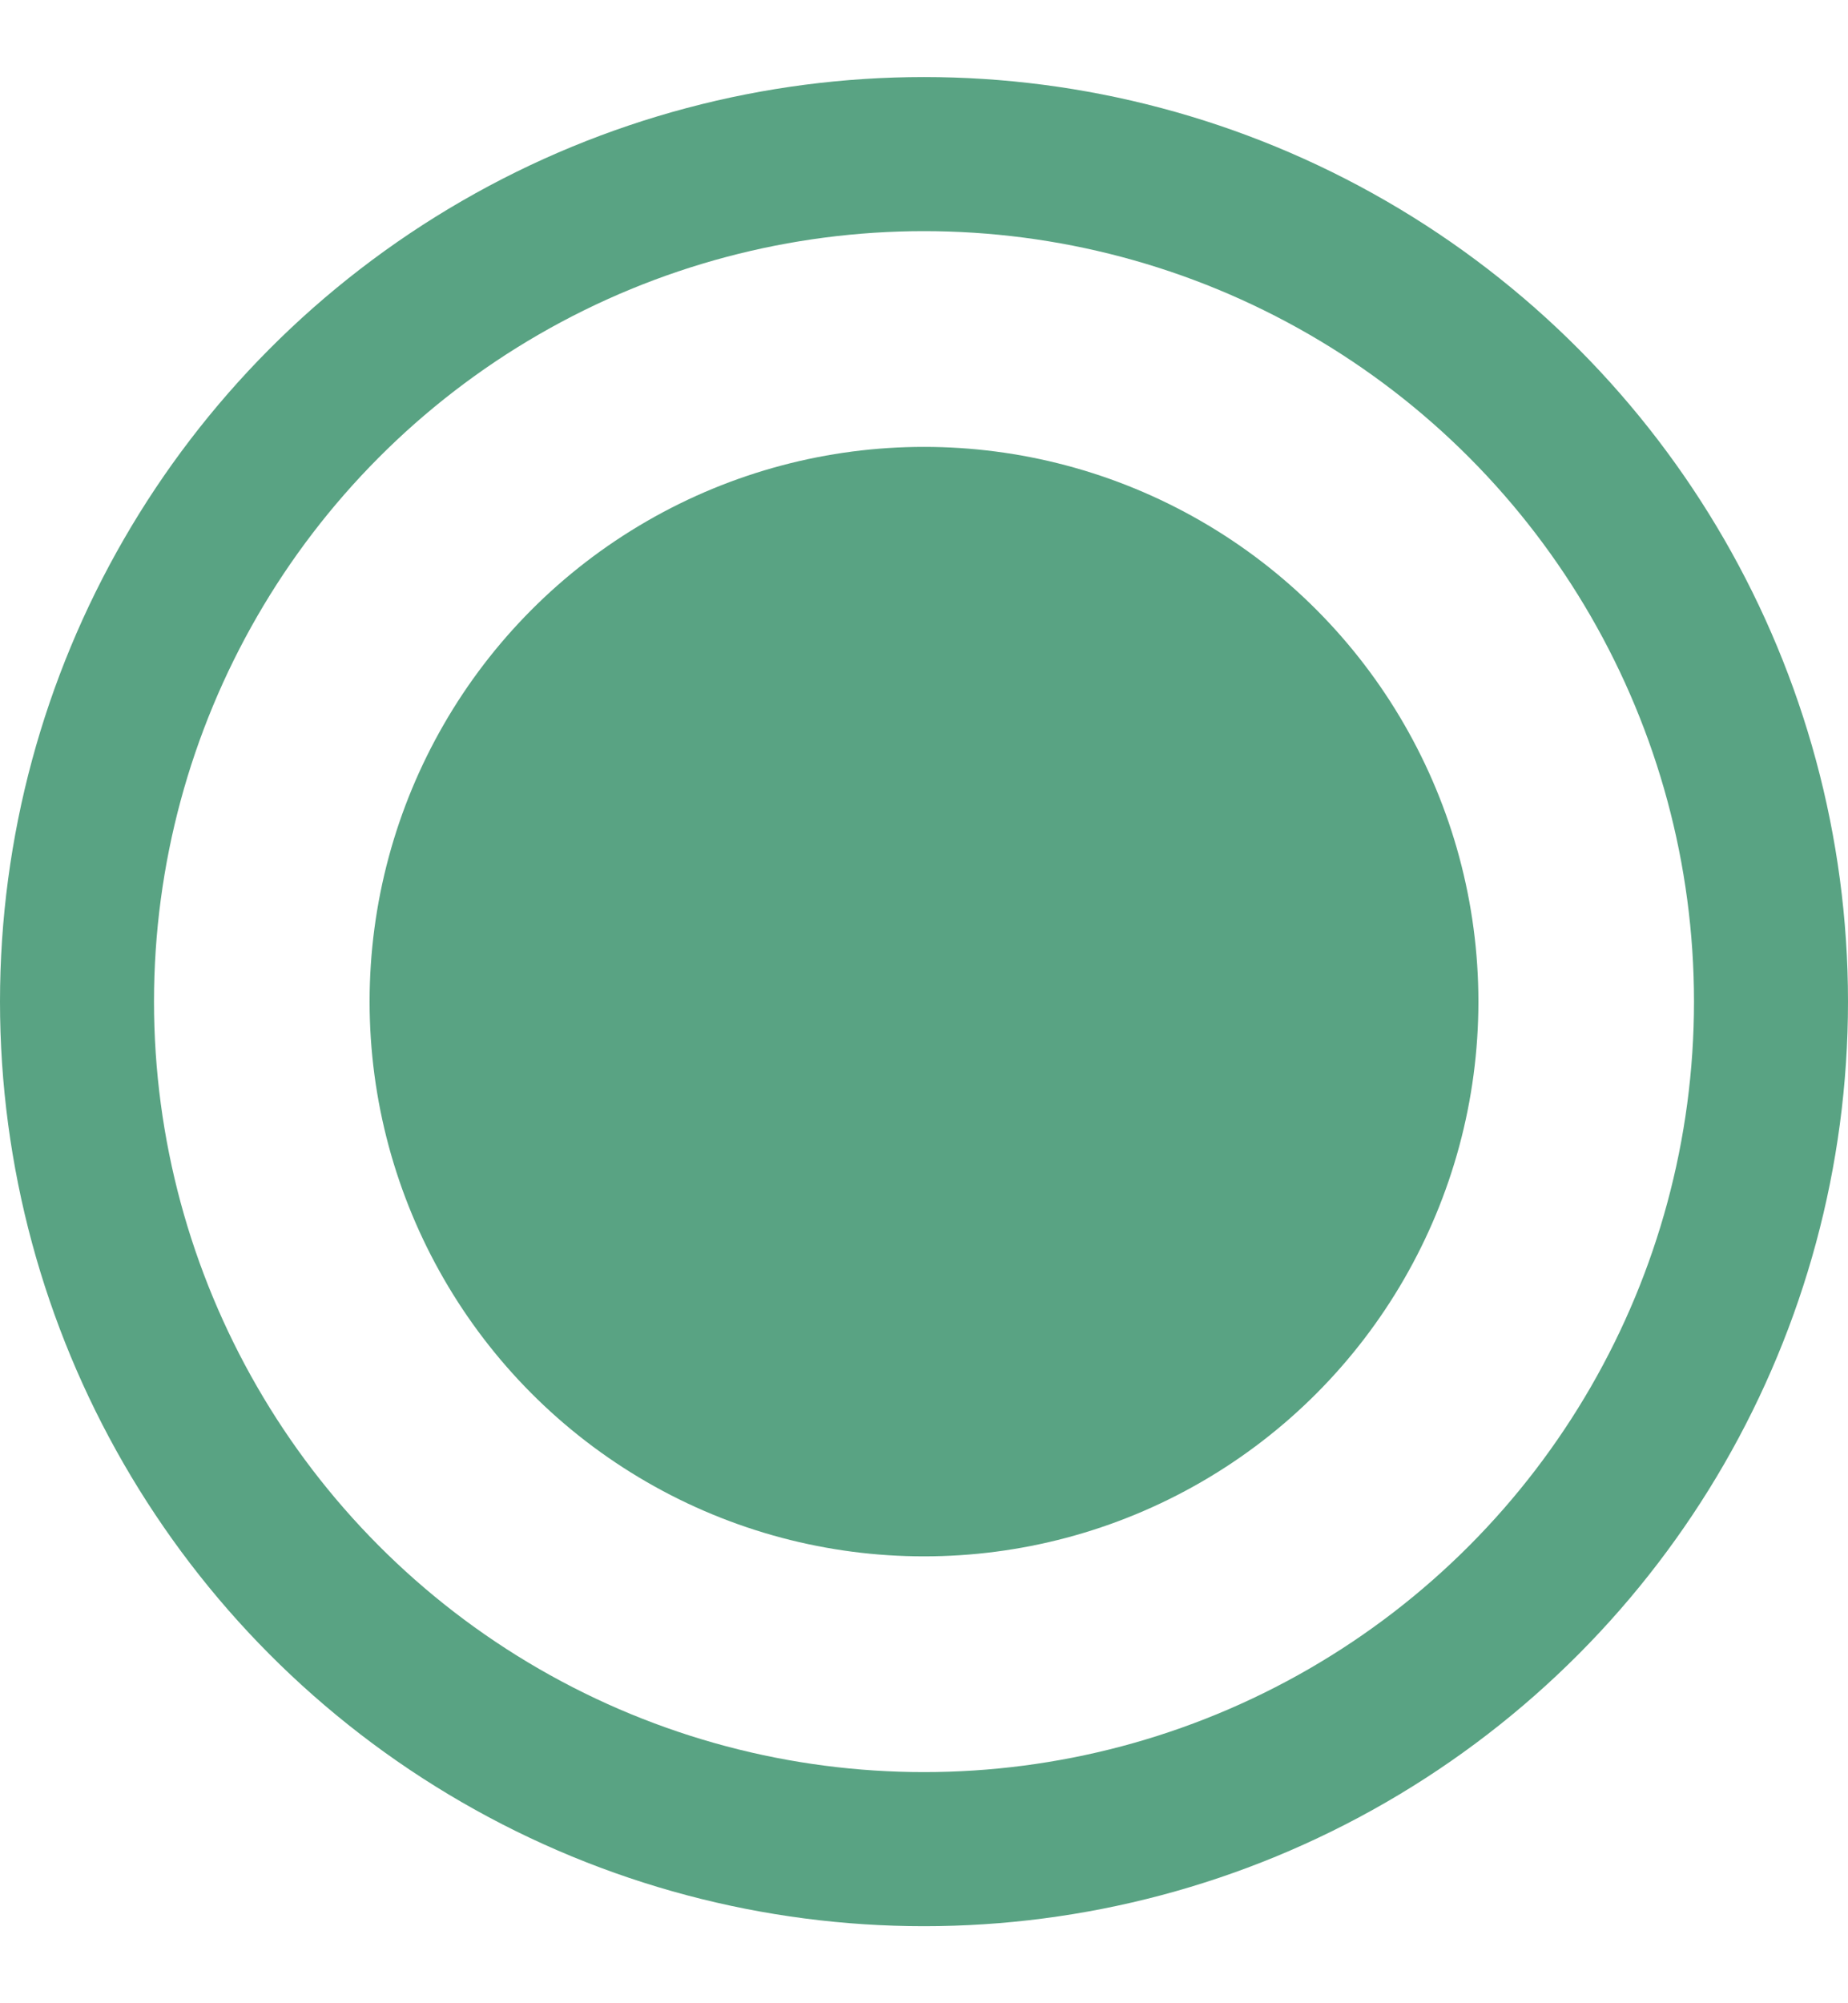 <svg width="12" height="13" viewBox="0 0 12 13" fill="none" xmlns="http://www.w3.org/2000/svg">
<g id="Group 477">
<circle id="Ellipse 8" cx="6" cy="6.5" r="5.5" stroke="#59A383"/>
<circle id="Ellipse 9" cx="6" cy="6.5" r="3.6" fill="#59A383"/>
</g>
</svg>
